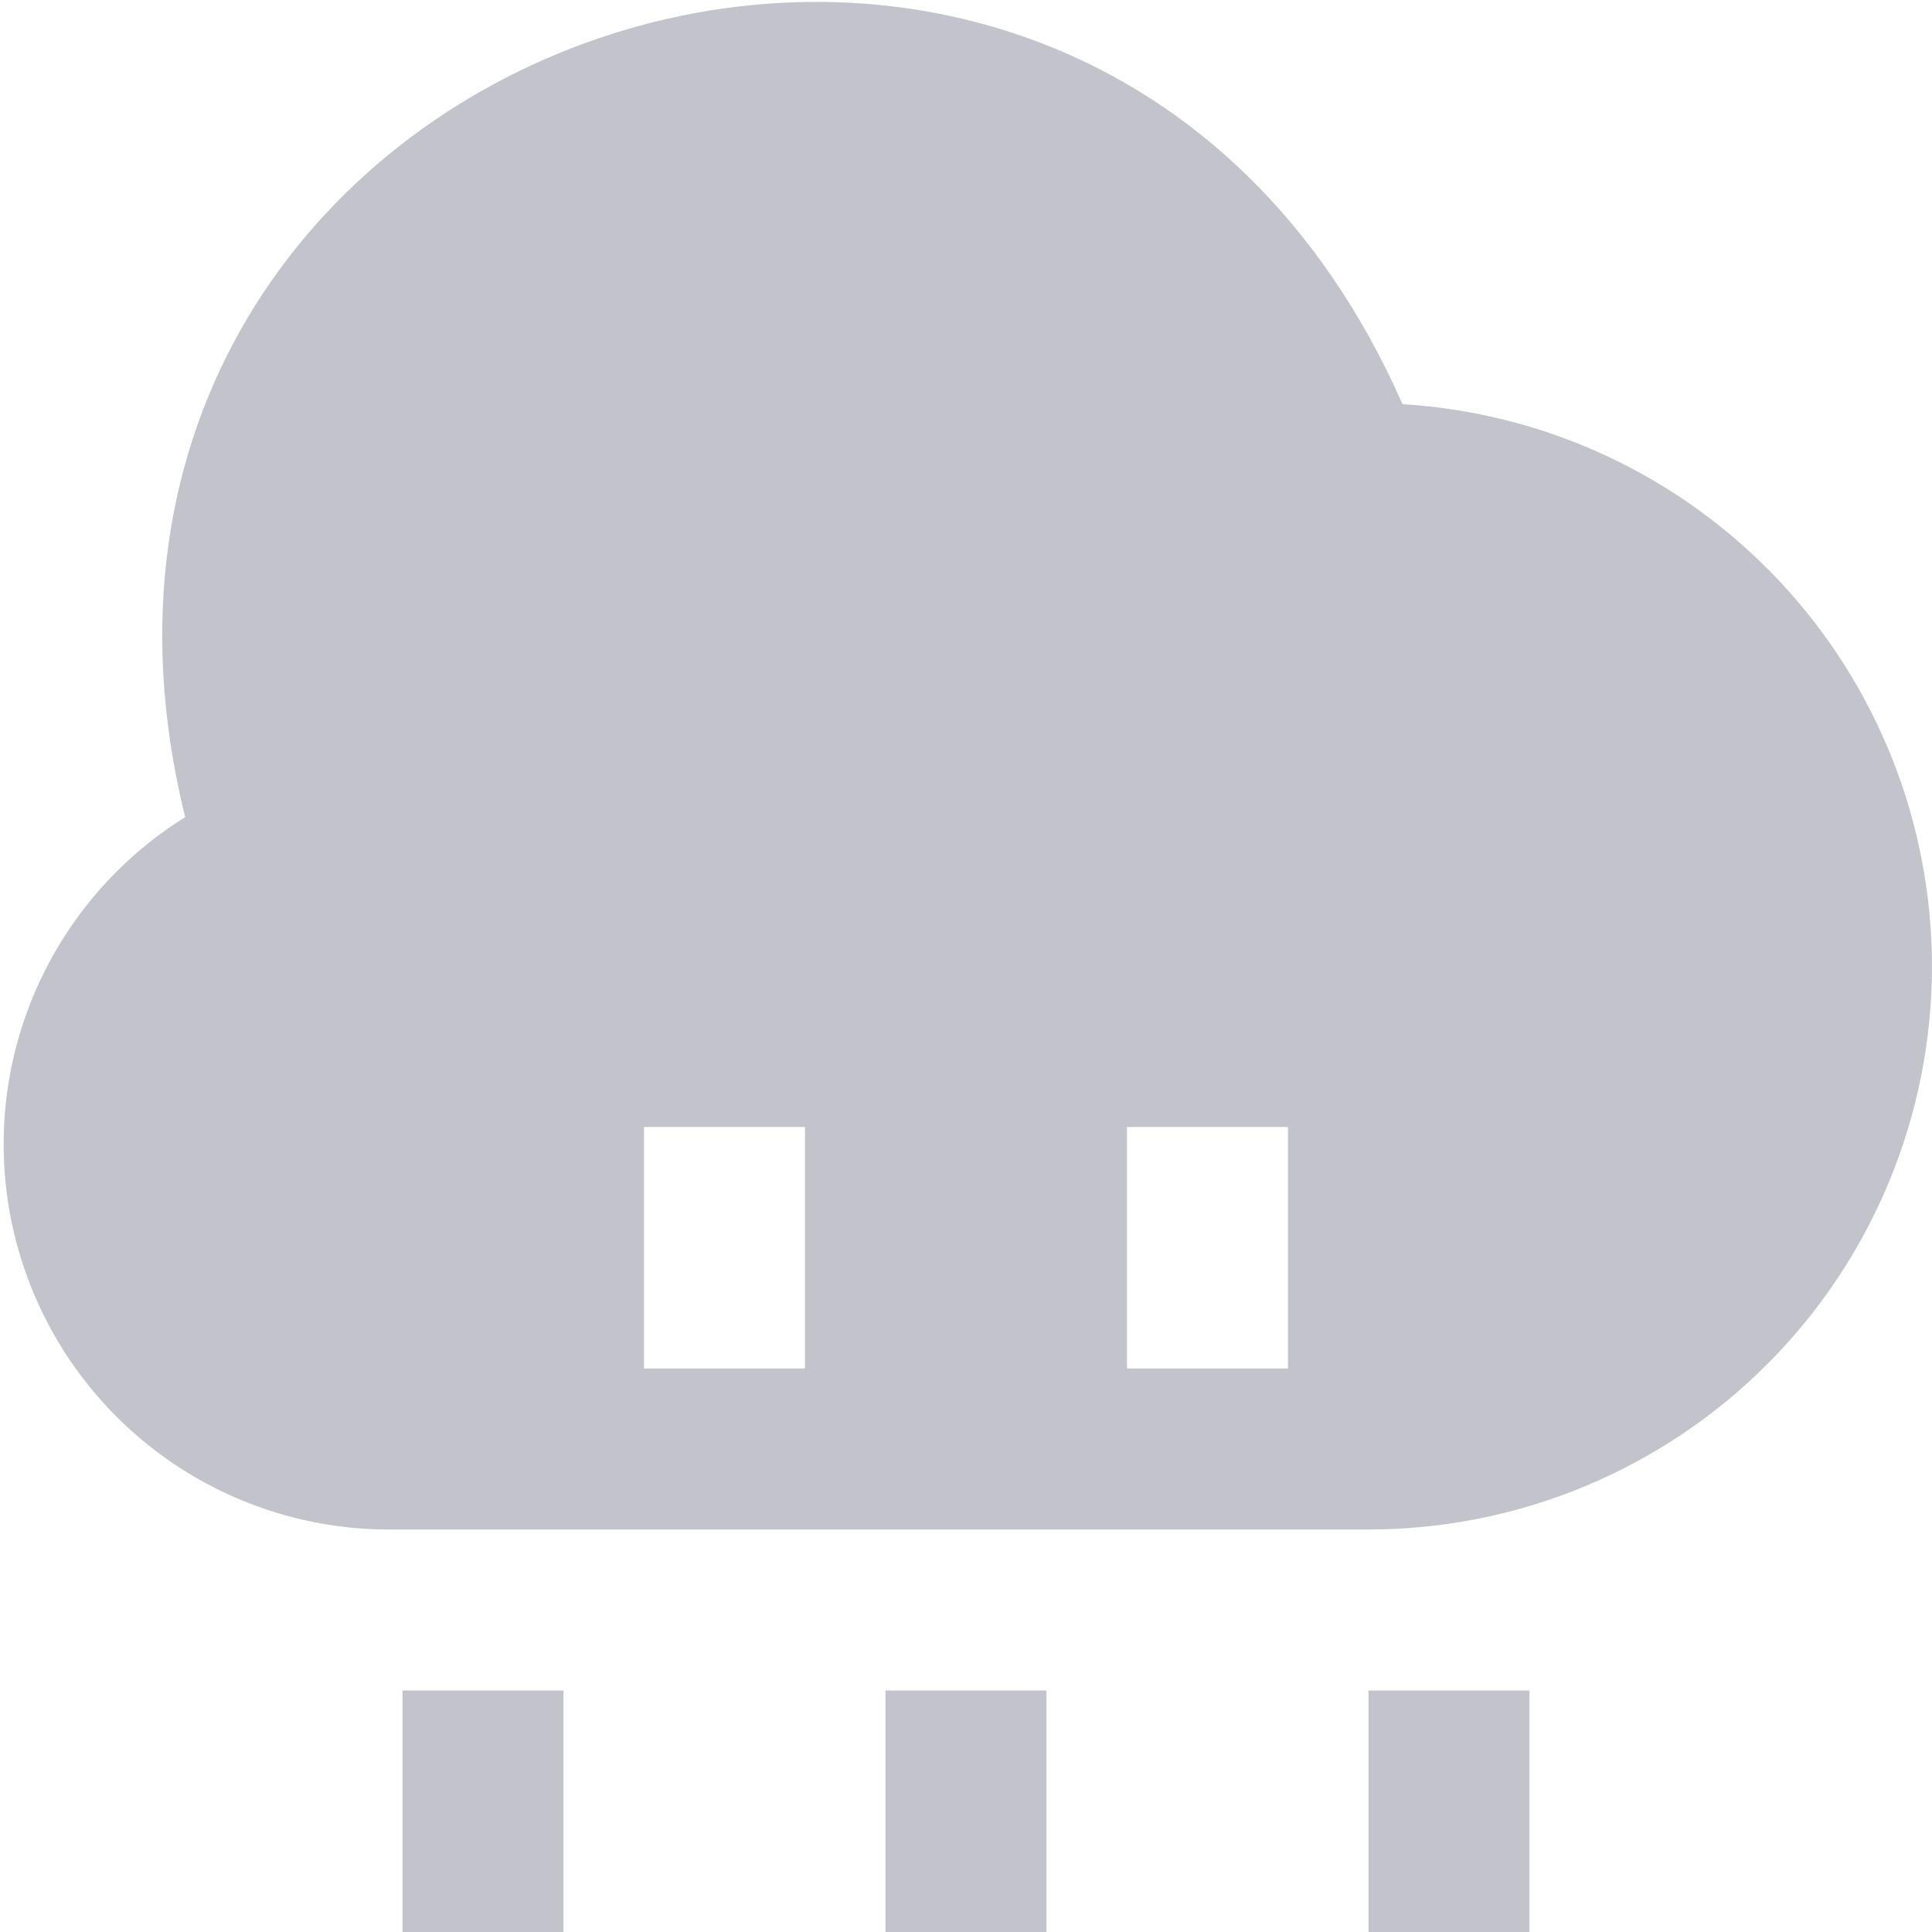 <svg width="120" height="120" viewBox="0 0 120 120" fill="none" xmlns="http://www.w3.org/2000/svg">
<g clip-path="url(#clip0_68_2919)">
<path d="M64.999 120H54.999V105H64.999V120ZM34.999 105H24.999V120H34.999V105ZM119.999 60C119.999 69.283 116.312 78.185 109.748 84.749C103.184 91.313 94.282 95 84.999 95H23.909C18.732 94.945 13.711 93.213 9.601 90.064C5.492 86.914 2.514 82.516 1.116 77.53C-0.282 72.545 -0.026 67.24 1.846 62.413C3.718 57.585 7.105 53.494 11.499 50.755C-0.501 2.06 66.769 -21 87.114 25.105C96.007 25.643 104.36 29.553 110.471 36.037C116.581 42.521 119.989 51.091 119.999 60ZM49.999 70H39.999V85H49.999V70ZM79.999 70H69.999V85H79.999V70ZM94.999 105H84.999V120H94.999V105Z" fill="#C2C3CB"/>
</g>
<defs>
<clipPath id="clip0_68_2919">
<rect width="120" height="120" fill="white"/>
</clipPath>
</defs>
</svg>
